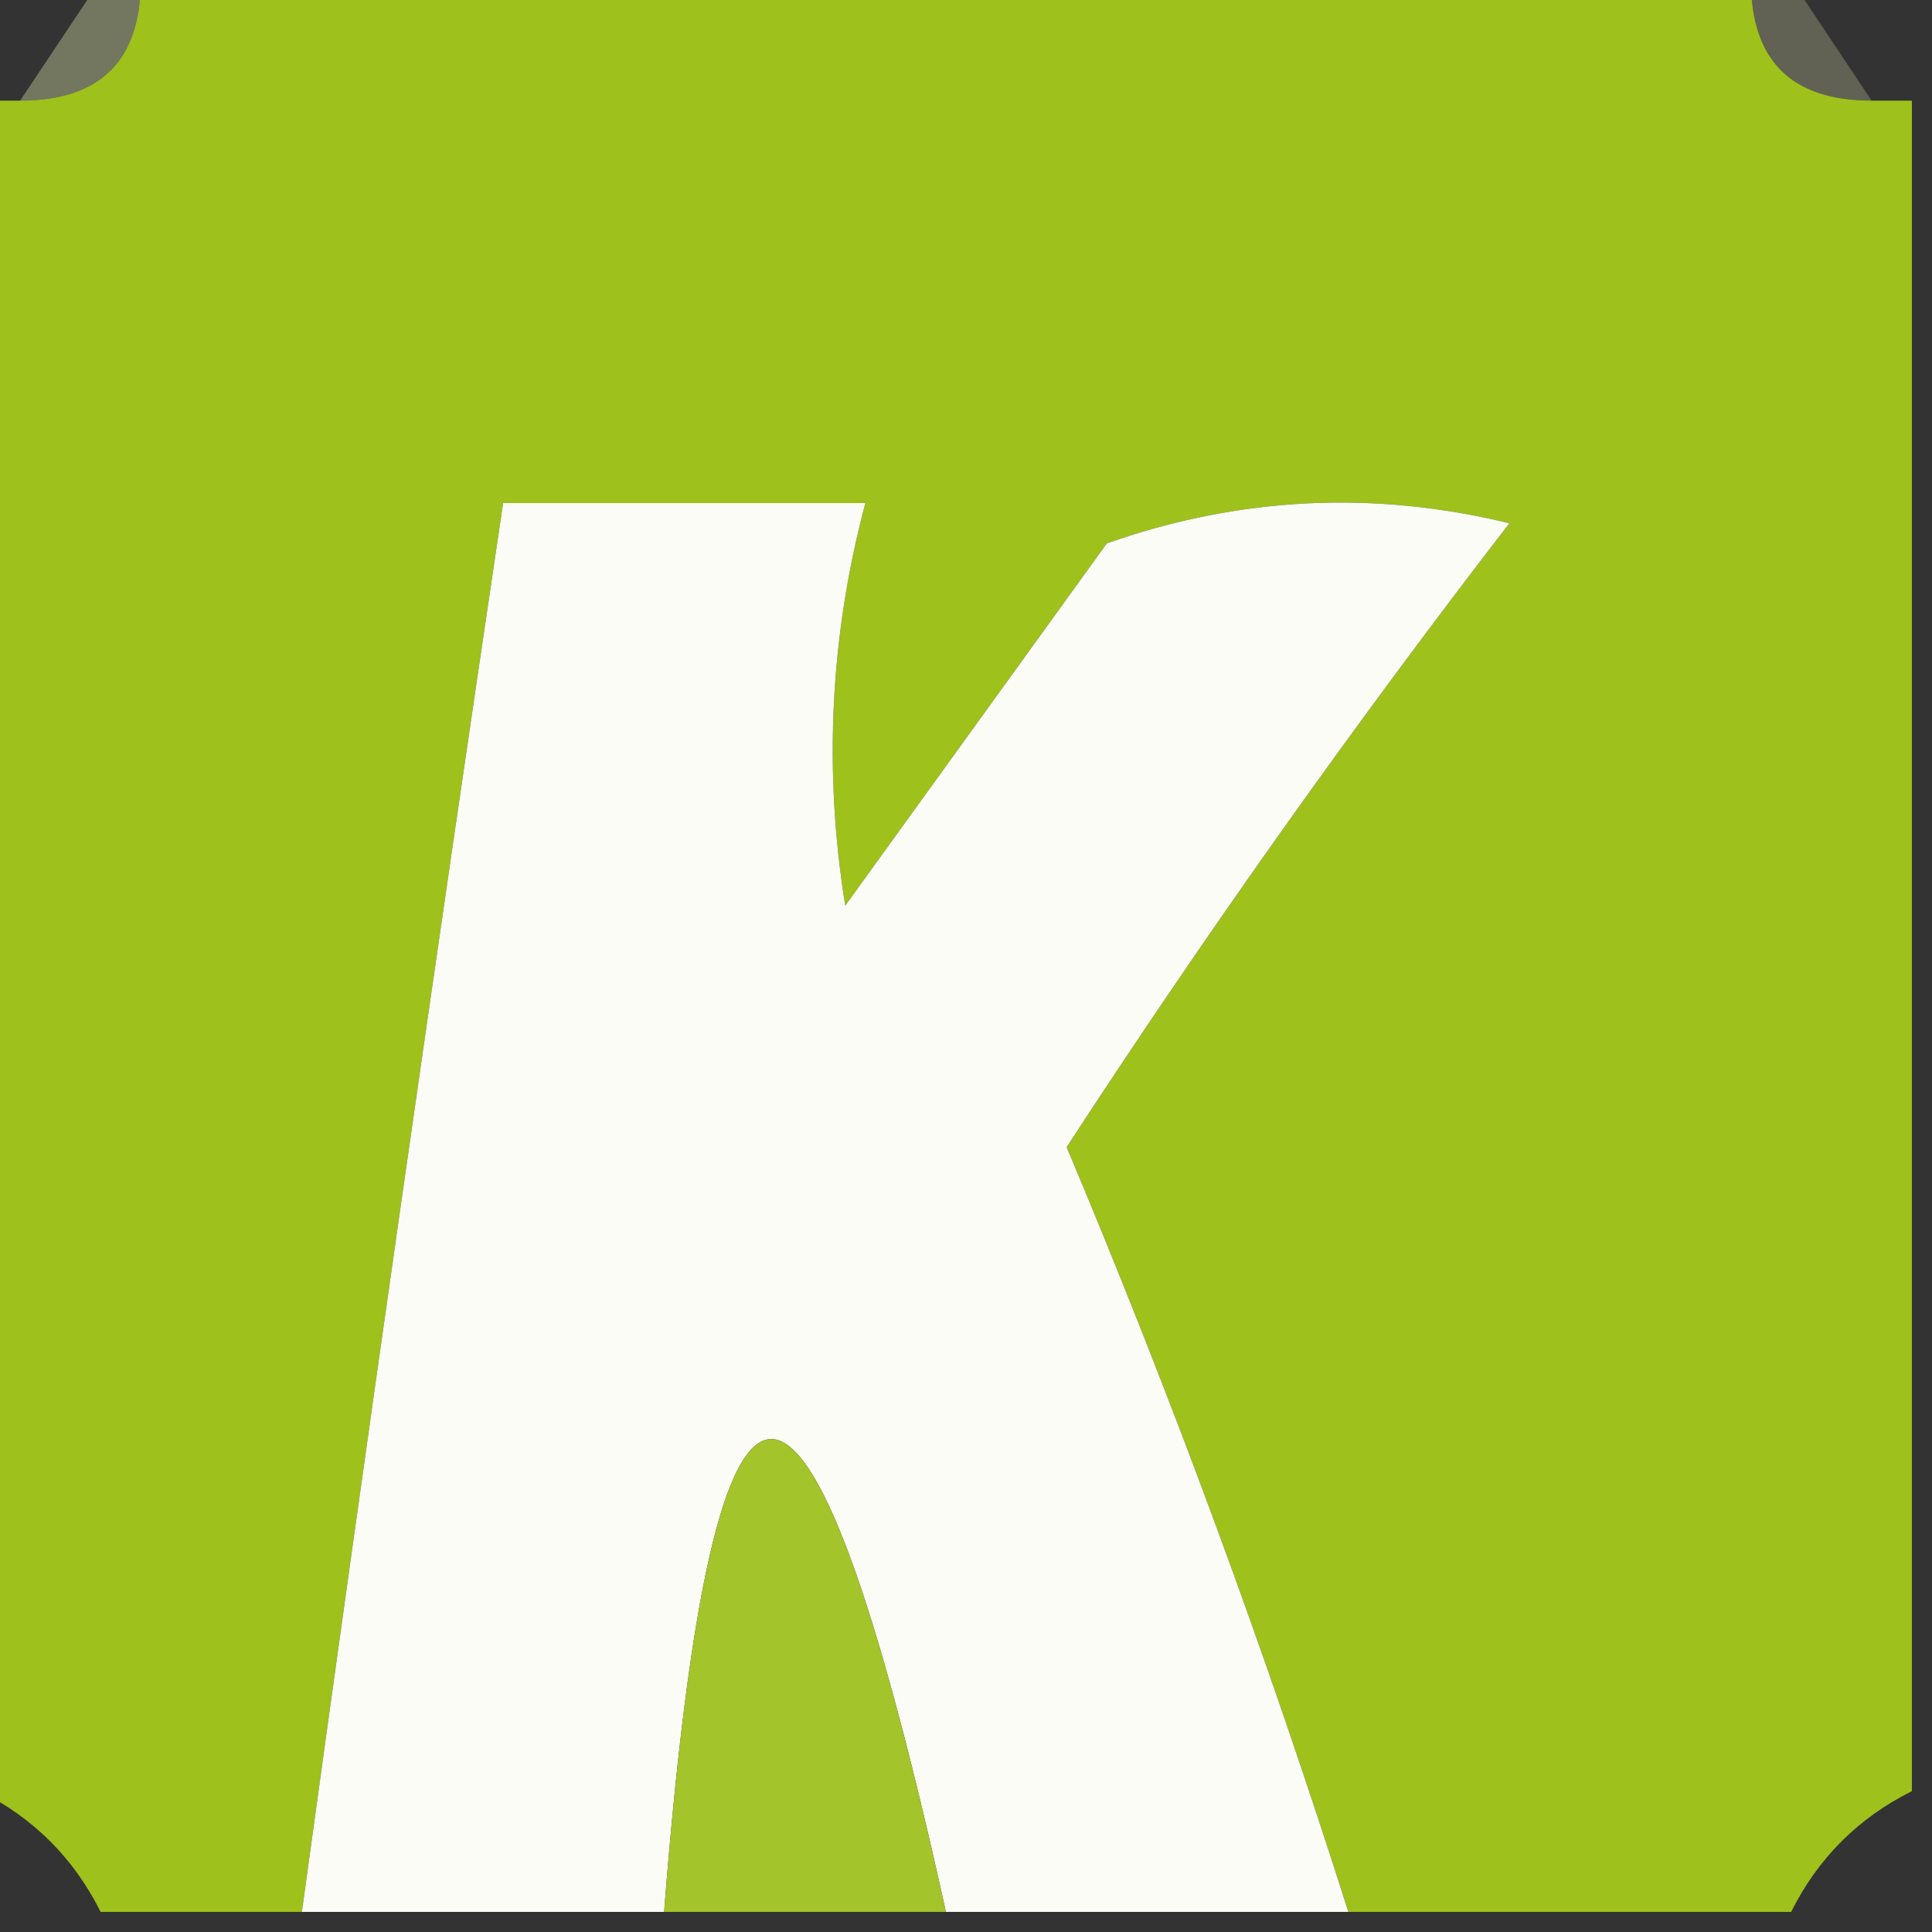 <svg width="32" height="32" viewBox="0 0 32 32" fill="none" xmlns="http://www.w3.org/2000/svg">
<rect x="0" y="0" width="32" height="32" fill="#333333" stroke="none"/>
<g clip-path="url(#clip0_6260_31)">
<path fill-rule="evenodd" clip-rule="evenodd" d="M2.333 -0.333C11.222 -0.333 20.111 -0.333 29 -0.333C29 1 29.667 1.667 31 1.667C31.222 1.667 31.445 1.667 31.667 1.667C31.667 11 31.667 20.333 31.667 29.667C30.778 30.111 30.111 30.778 29.667 31.667C27.222 31.667 24.778 31.667 22.333 31.667C20.975 27.39 19.419 23.168 17.667 19C19.959 15.479 22.403 12.035 25 8.667C22.745 8.118 20.523 8.229 18.333 9C16.889 11 15.444 13 14 15C13.638 12.755 13.749 10.533 14.333 8.333C12.333 8.333 10.333 8.333 8.333 8.333C7.178 16.11 6.067 23.888 5 31.667C3.889 31.667 2.778 31.667 1.667 31.667C1.222 30.778 0.556 30.111 -0.333 29.667C-0.333 20.333 -0.333 11 -0.333 1.667C-0.111 1.667 0.111 1.667 0.333 1.667C1.667 1.667 2.333 1 2.333 -0.333Z" fill="#9EC11B"/>
<path opacity="0.259" fill-rule="evenodd" clip-rule="evenodd" d="M29 -0.333C29.222 -0.333 29.445 -0.333 29.667 -0.333C30.111 0.333 30.555 1 31 1.667C29.667 1.667 29 1 29 -0.333Z" fill="#E3EAB4"/>
<path opacity="0.376" fill-rule="evenodd" clip-rule="evenodd" d="M1.667 -0.333C1.889 -0.333 2.111 -0.333 2.333 -0.333C2.333 1 1.667 1.667 0.333 1.667C0.778 1 1.222 0.333 1.667 -0.333Z" fill="#DEE7A8"/>
<path fill-rule="evenodd" clip-rule="evenodd" d="M22.333 31.667C20.111 31.667 17.889 31.667 15.667 31.667C13.367 21.225 11.811 21.225 11 31.667C9 31.667 7 31.667 5 31.667C6.067 23.888 7.178 16.11 8.333 8.333C10.333 8.333 12.333 8.333 14.333 8.333C13.749 10.533 13.638 12.755 14 15C15.444 13 16.889 11 18.333 9C20.523 8.229 22.745 8.118 25 8.667C22.403 12.035 19.959 15.479 17.667 19C19.419 23.168 20.975 27.39 22.333 31.667Z" fill="#FBFCF6"/>
<path fill-rule="evenodd" clip-rule="evenodd" d="M15.667 31.667C14.111 31.667 12.556 31.667 11 31.667C11.811 21.225 13.367 21.225 15.667 31.667Z" fill="#A4C42B"/>
</g>
<defs>
<clipPath id="clip0_6260_31">
<rect width="32" height="32" fill="white"/>
</clipPath>
</defs>
</svg>
